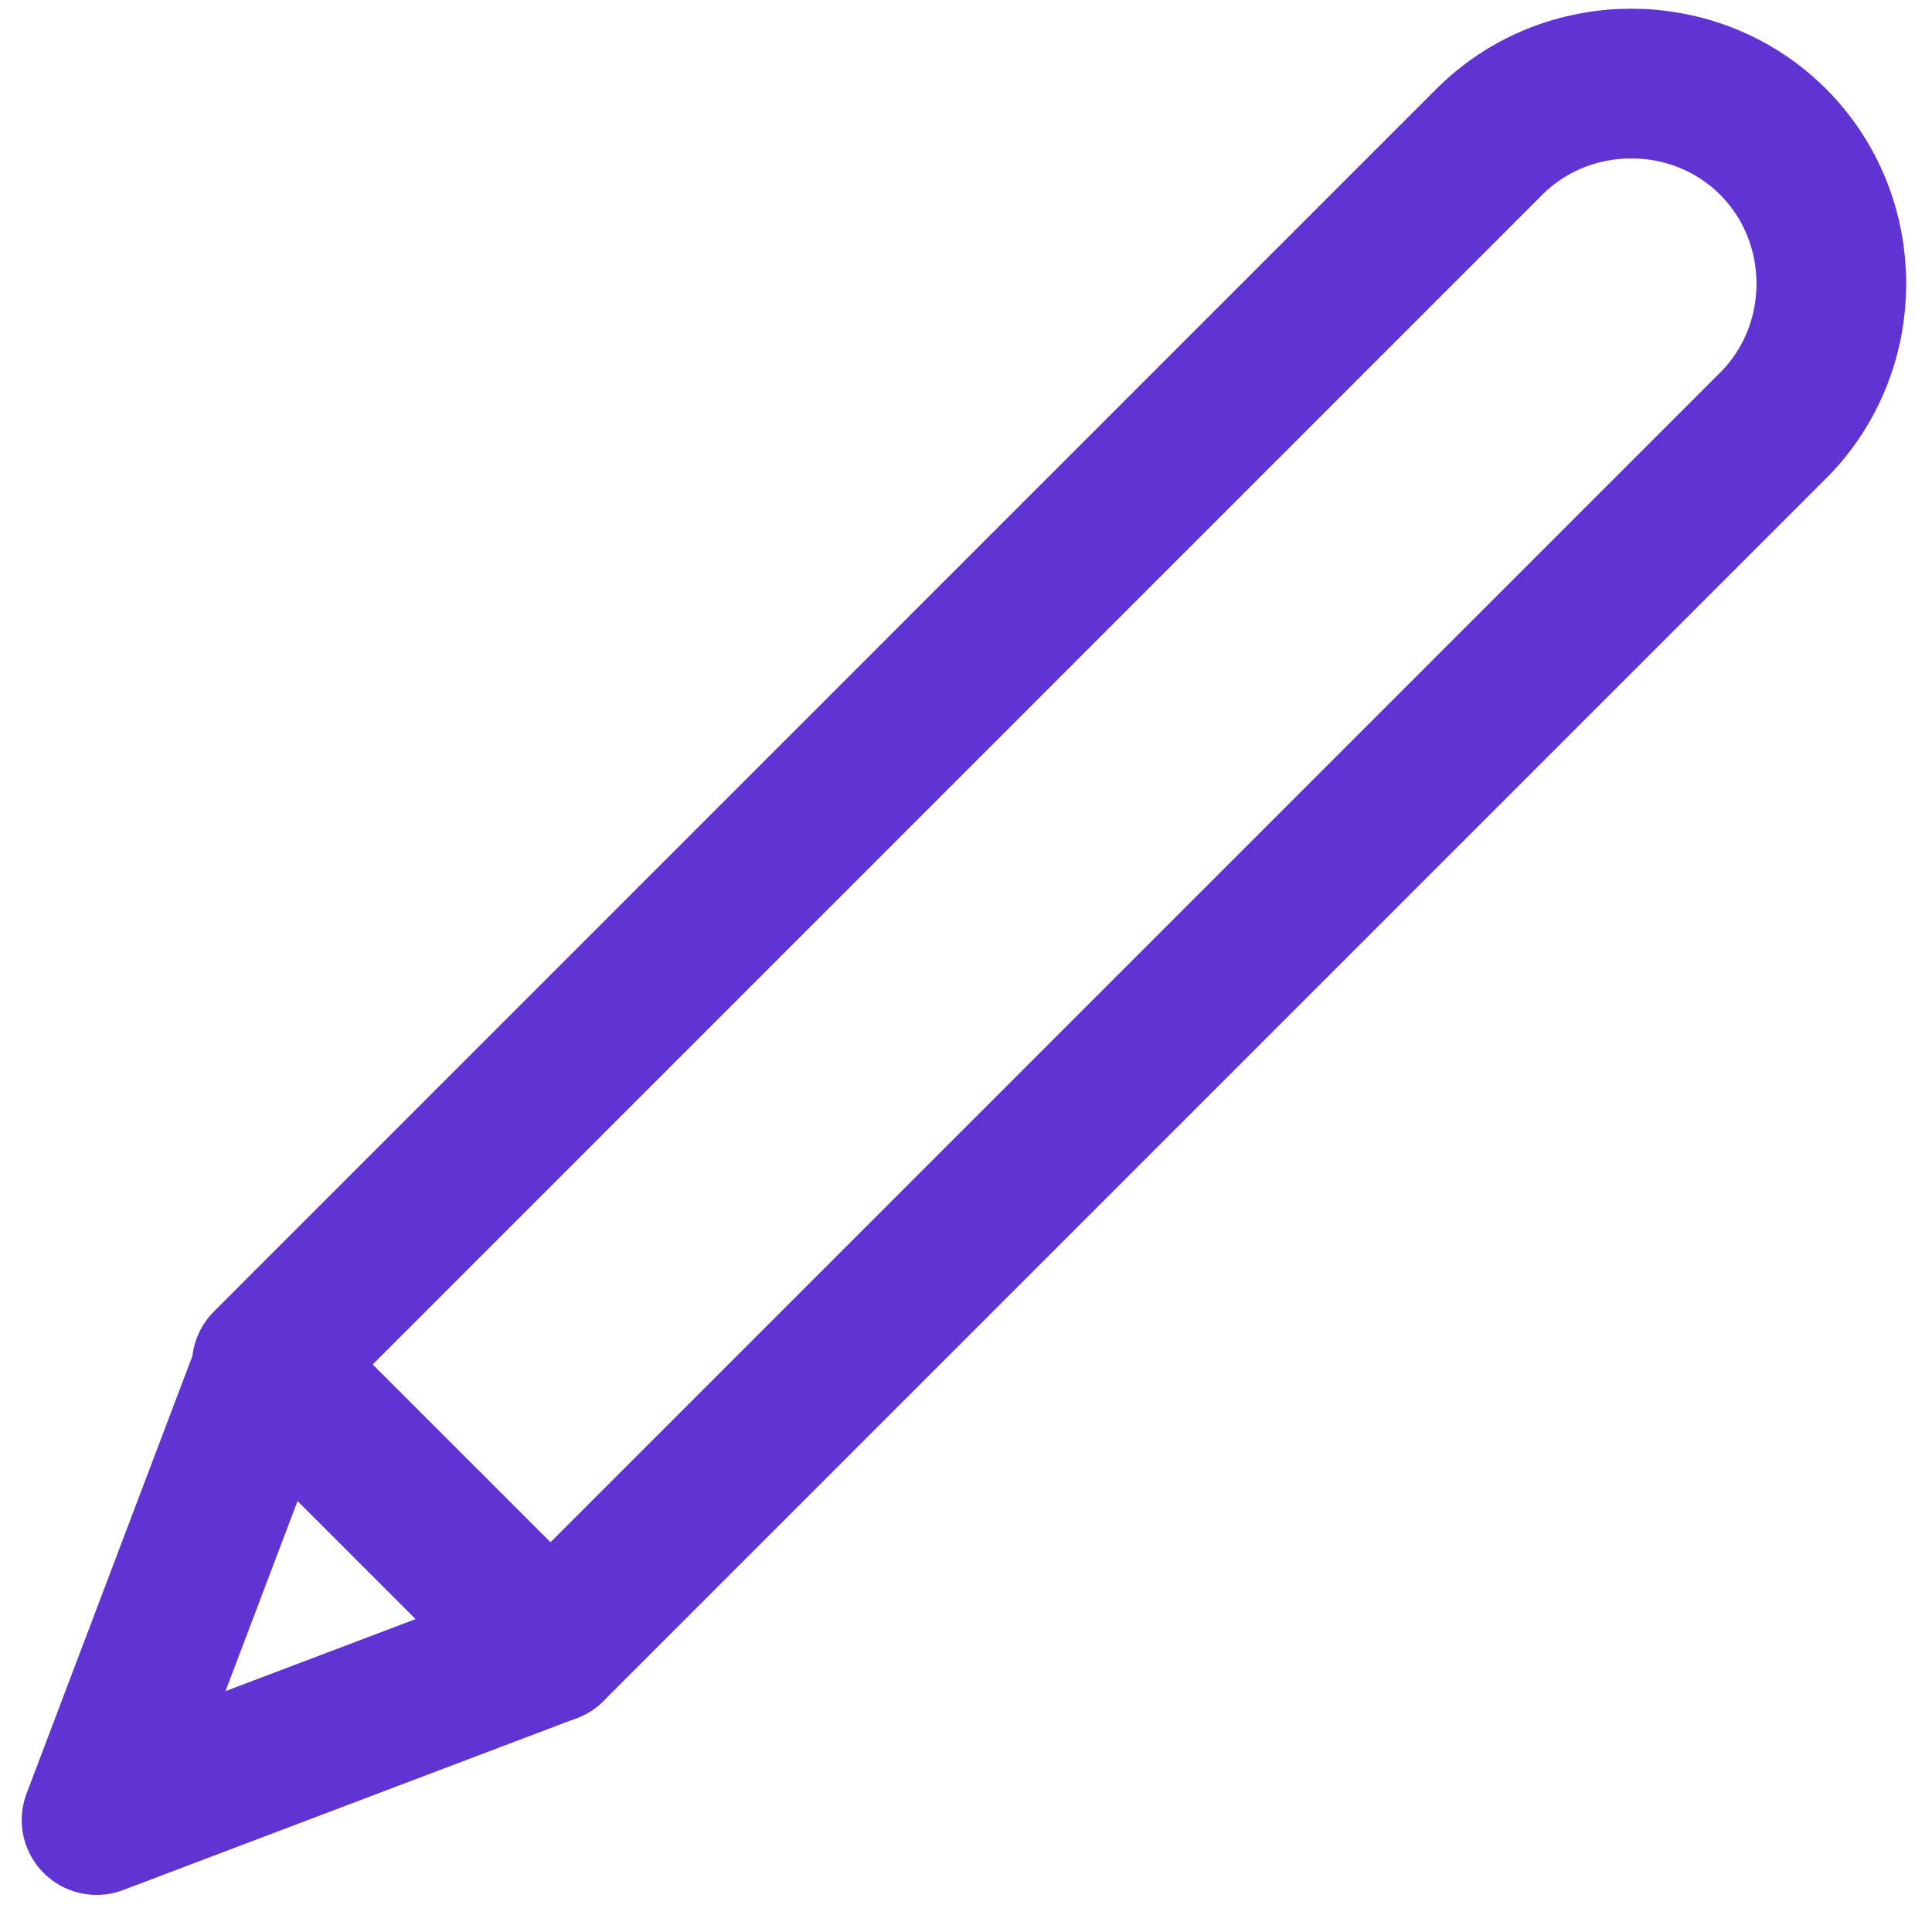 <svg width="20" height="20" viewBox="0 0 20 20" fill="none" xmlns="http://www.w3.org/2000/svg">
<path d="M5.699 17.061L2.762 14.125L15.418 1.468C16.222 0.664 17.551 0.664 18.355 1.468C19.159 2.273 19.159 3.601 18.355 4.405L5.699 17.061Z" stroke="#5F34D2" stroke-width="1.55" stroke-linecap="round" stroke-linejoin="round"/>
<path d="M5.697 17.061L1 18.841L2.78 14.144" stroke="#5F34D2" stroke-width="1.55" stroke-linecap="round" stroke-linejoin="round"/>
</svg>
